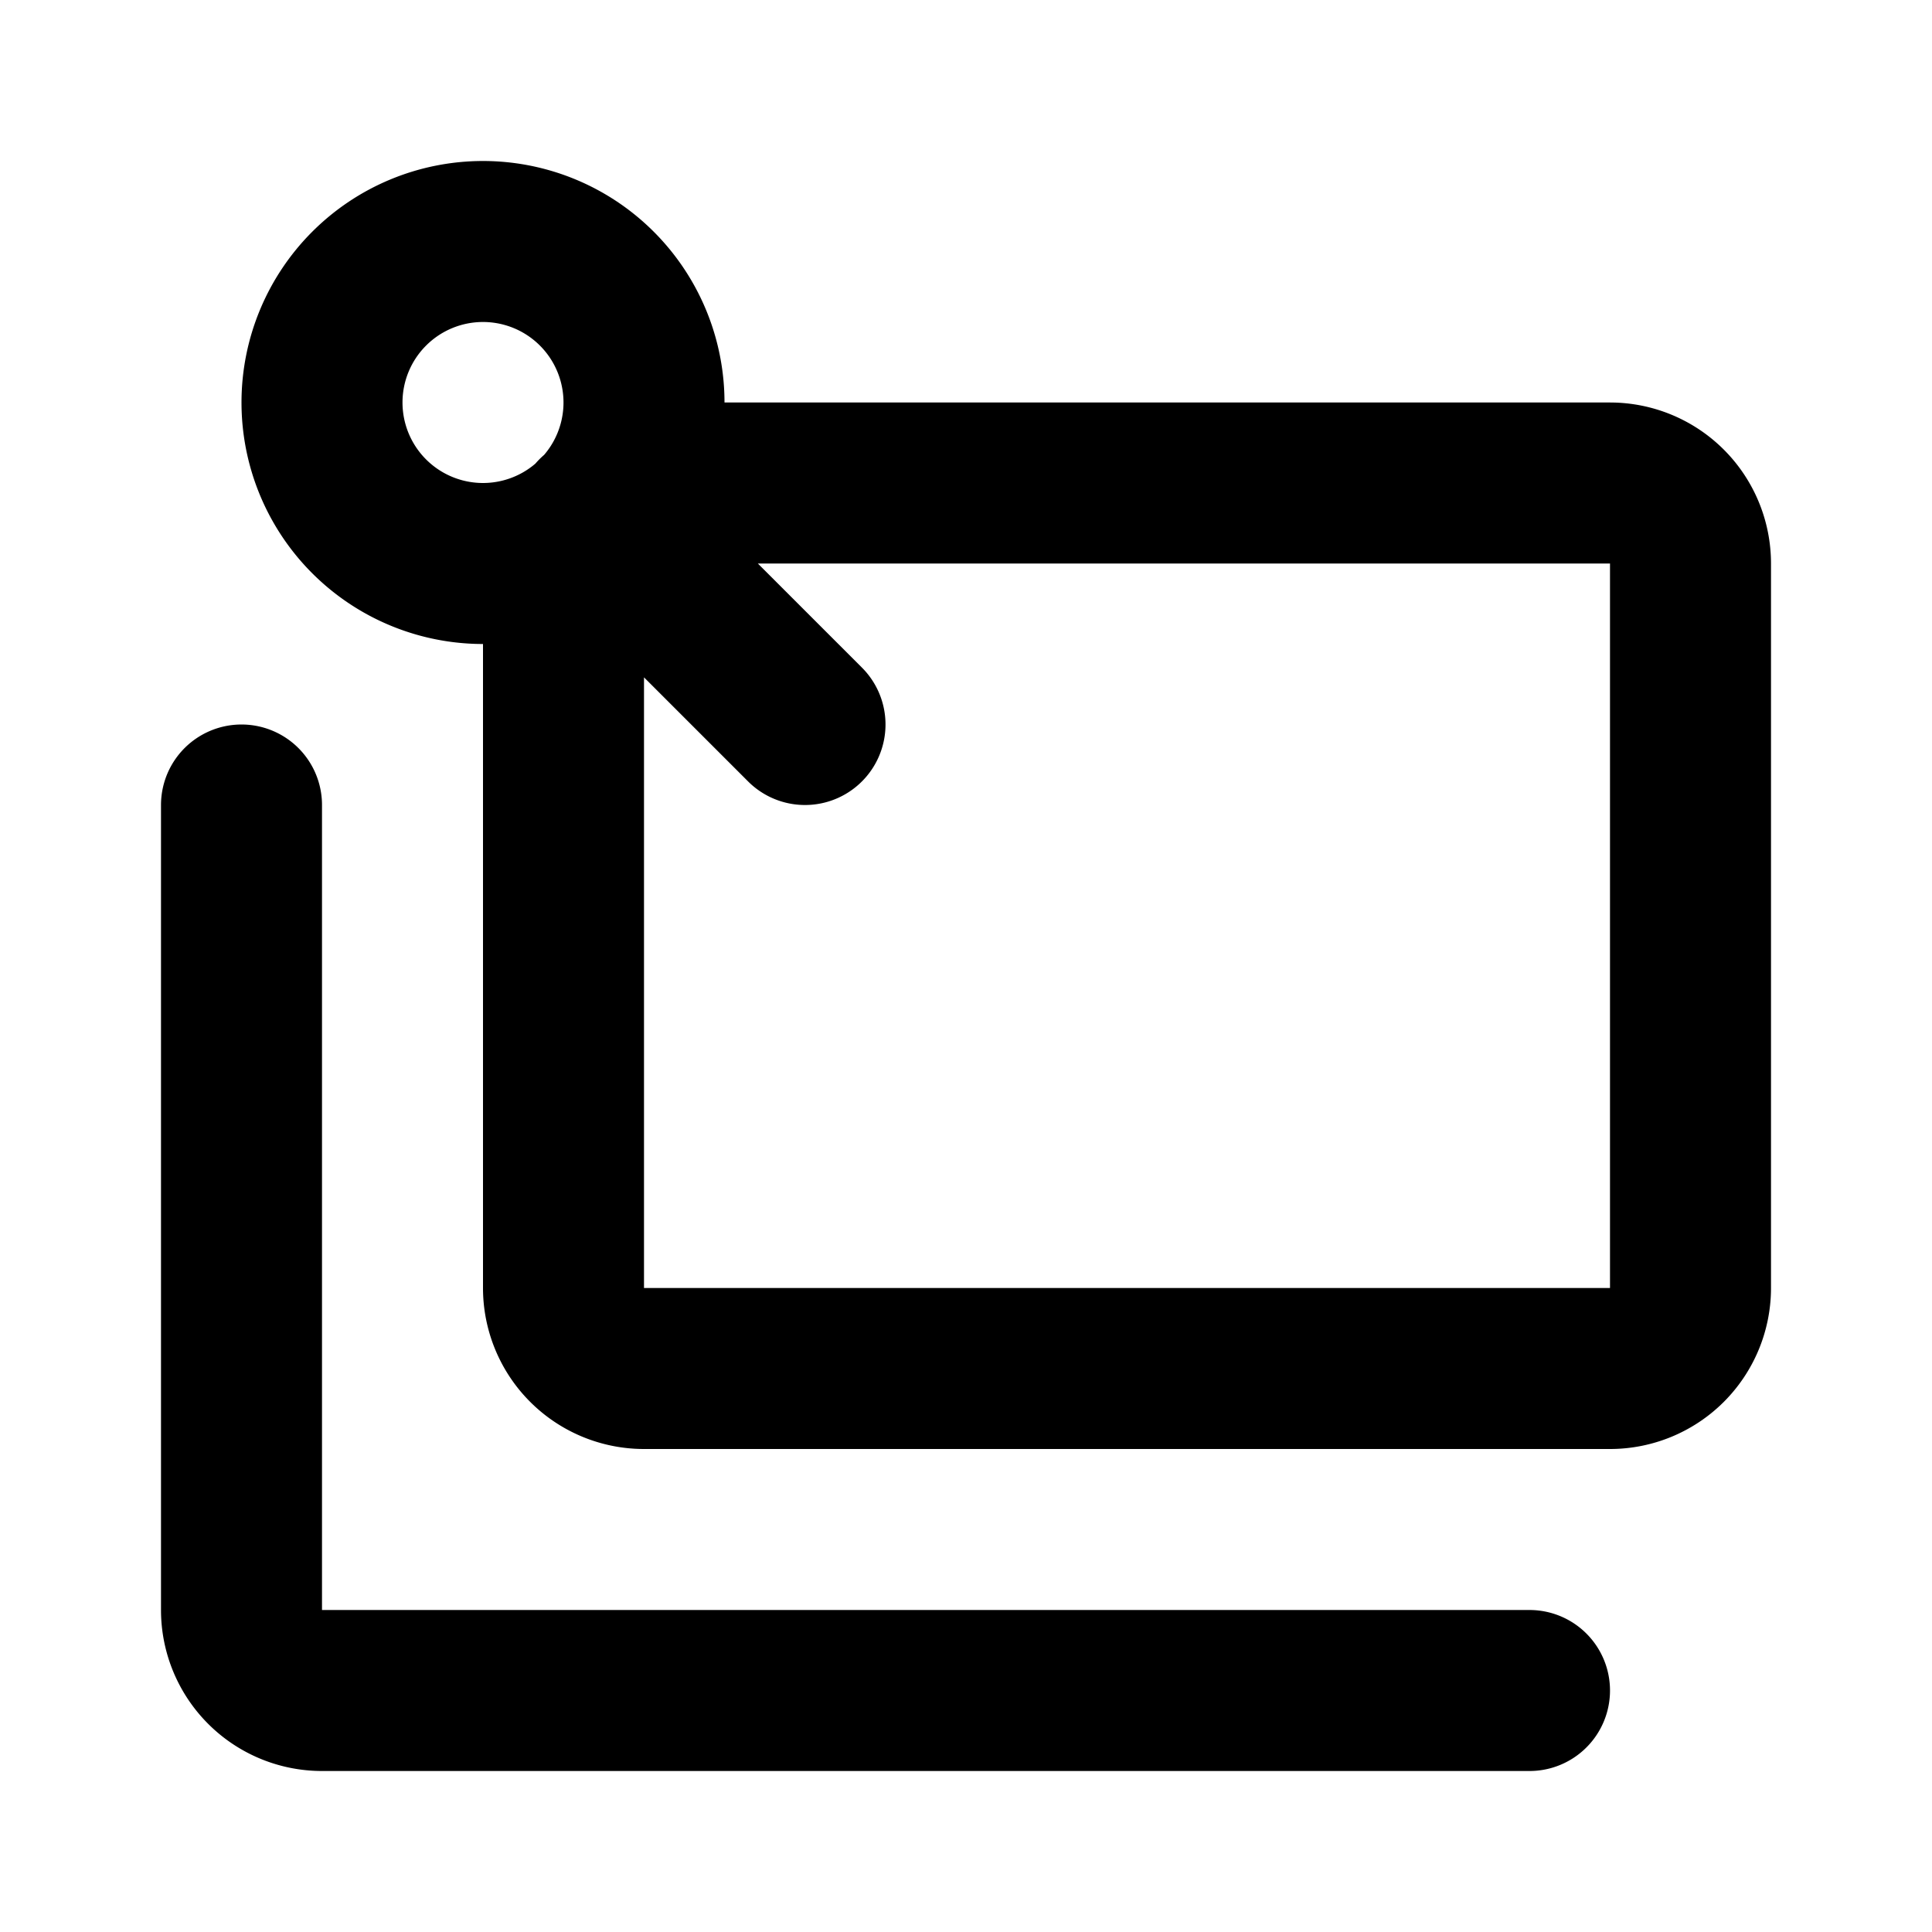 <svg class="icon line" width="48" height="48" id="sticky-notes-4" xmlns="http://www.w3.org/2000/svg" viewBox="0 0 24 24"><title style="stroke-width: 2; stroke: rgb(0, 0, 0);">sticky notes-4</title><path id="primary" d="M8,6H20a1,1,0,0,1,1,1v9a1,1,0,0,1-1,1H8a1,1,0,0,1-1-1V7M3,10V20a1,1,0,0,0,1,1H19M4,5A2,2,0,0,0,6,7H6A2,2,0,0,0,8,5H8A2,2,0,0,0,6,3H6A2,2,0,0,0,4,5Zm6,4L7.41,6.41" style="fill: none; stroke: rgb(0, 0, 0); stroke-linecap: round; stroke-linejoin: round; stroke-width: 2;"></path></svg>